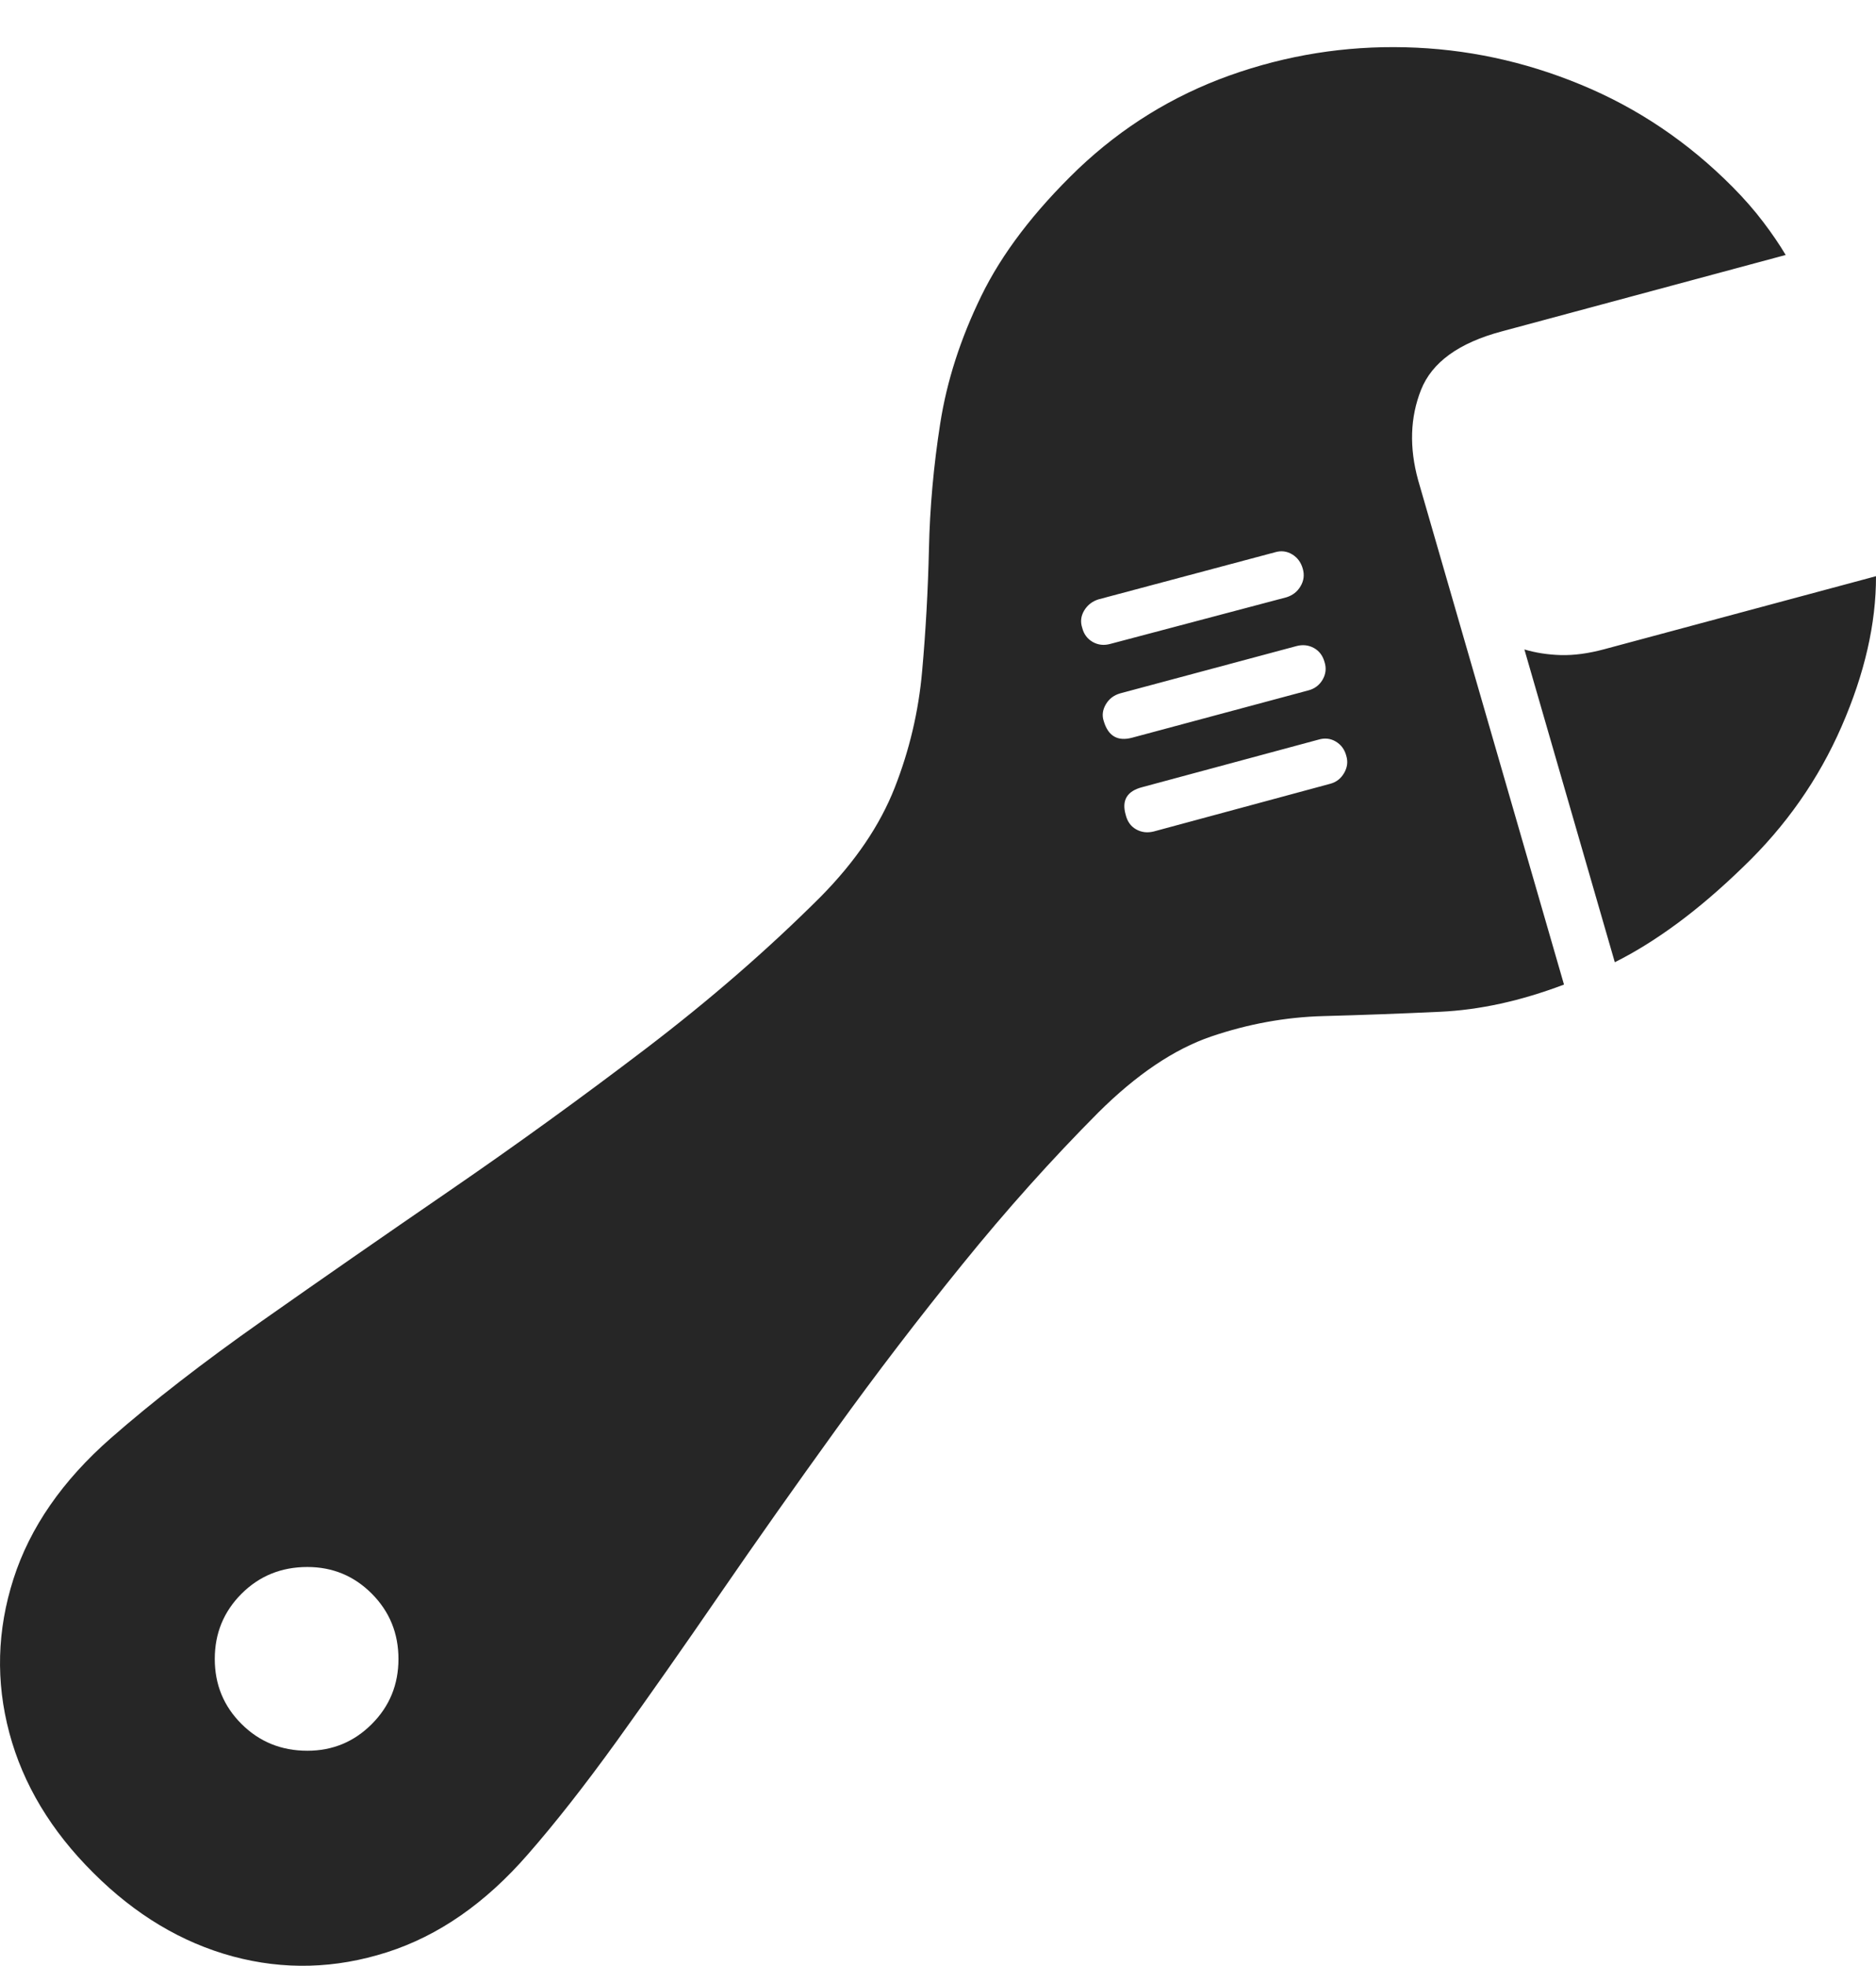 <?xml version="1.0" encoding="UTF-8"?>
<!--Generator: Apple Native CoreSVG 175-->
<!DOCTYPE svg
PUBLIC "-//W3C//DTD SVG 1.1//EN"
       "http://www.w3.org/Graphics/SVG/1.1/DTD/svg11.dtd">
<svg version="1.1" xmlns="http://www.w3.org/2000/svg" xmlns:xlink="http://www.w3.org/1999/xlink" width="22.265" height="23.322">
 <g>
  <rect height="23.322" opacity="0" width="22.265" x="0" y="0"/>
  <path d="M1.109 22.221Q1.854 22.965 2.763 23.211Q3.673 23.456 4.592 23.162Q5.51 22.869 6.266 21.999Q6.751 21.445 7.324 20.651Q7.896 19.856 8.546 18.91Q9.197 17.964 9.919 16.964Q10.64 15.964 11.422 15Q12.203 14.035 13.035 13.199Q13.716 12.522 14.375 12.297Q15.034 12.073 15.707 12.055Q16.381 12.037 17.088 12.004Q17.795 11.972 18.562 11.681L16.831 5.697Q16.671 5.116 16.865 4.626Q17.059 4.135 17.826 3.931L21.193 3.025Q21.084 2.841 20.926 2.633Q20.769 2.426 20.564 2.219Q19.771 1.42 18.761 1.004Q17.752 0.587 16.679 0.561Q15.606 0.534 14.594 0.895Q13.582 1.257 12.794 2.006Q12.012 2.759 11.645 3.514Q11.277 4.269 11.159 5.023Q11.041 5.777 11.025 6.514Q11.008 7.251 10.944 7.965Q10.881 8.678 10.618 9.347Q10.355 10.016 9.741 10.638Q8.805 11.573 7.66 12.445Q6.515 13.317 5.335 14.127Q4.156 14.936 3.108 15.673Q2.059 16.411 1.317 17.061Q0.453 17.818 0.16 18.732Q-0.133 19.646 0.111 20.56Q0.355 21.473 1.109 22.221ZM3.648 20.771Q3.185 20.771 2.867 20.454Q2.549 20.138 2.549 19.682Q2.549 19.226 2.867 18.908Q3.185 18.591 3.648 18.591Q4.097 18.591 4.413 18.908Q4.729 19.226 4.729 19.682Q4.729 20.138 4.413 20.454Q4.097 20.771 3.648 20.771ZM13.179 7.639Q13.065 7.671 12.968 7.616Q12.872 7.56 12.844 7.448Q12.809 7.342 12.867 7.244Q12.926 7.146 13.037 7.111L15.133 6.552Q15.241 6.52 15.336 6.577Q15.43 6.634 15.462 6.748Q15.493 6.858 15.436 6.954Q15.38 7.051 15.269 7.086ZM13.437 8.752Q13.177 8.822 13.099 8.553Q13.067 8.455 13.124 8.357Q13.181 8.259 13.295 8.226L15.388 7.665Q15.499 7.636 15.594 7.688Q15.688 7.74 15.72 7.854Q15.755 7.964 15.697 8.064Q15.638 8.164 15.524 8.192ZM13.692 9.865Q13.578 9.893 13.483 9.839Q13.389 9.786 13.36 9.666Q13.286 9.409 13.556 9.339L15.645 8.776Q15.759 8.741 15.854 8.798Q15.949 8.855 15.978 8.967Q16.01 9.071 15.953 9.17Q15.896 9.27 15.787 9.299ZM19.165 11.416Q19.526 11.236 19.906 10.956Q20.287 10.675 20.688 10.286Q21.447 9.559 21.857 8.618Q22.267 7.678 22.265 6.836L19.038 7.703Q18.759 7.778 18.525 7.772Q18.292 7.765 18.092 7.705Z" fill="rgba(0,0,0,0.85)"/>
 </g>
</svg>
